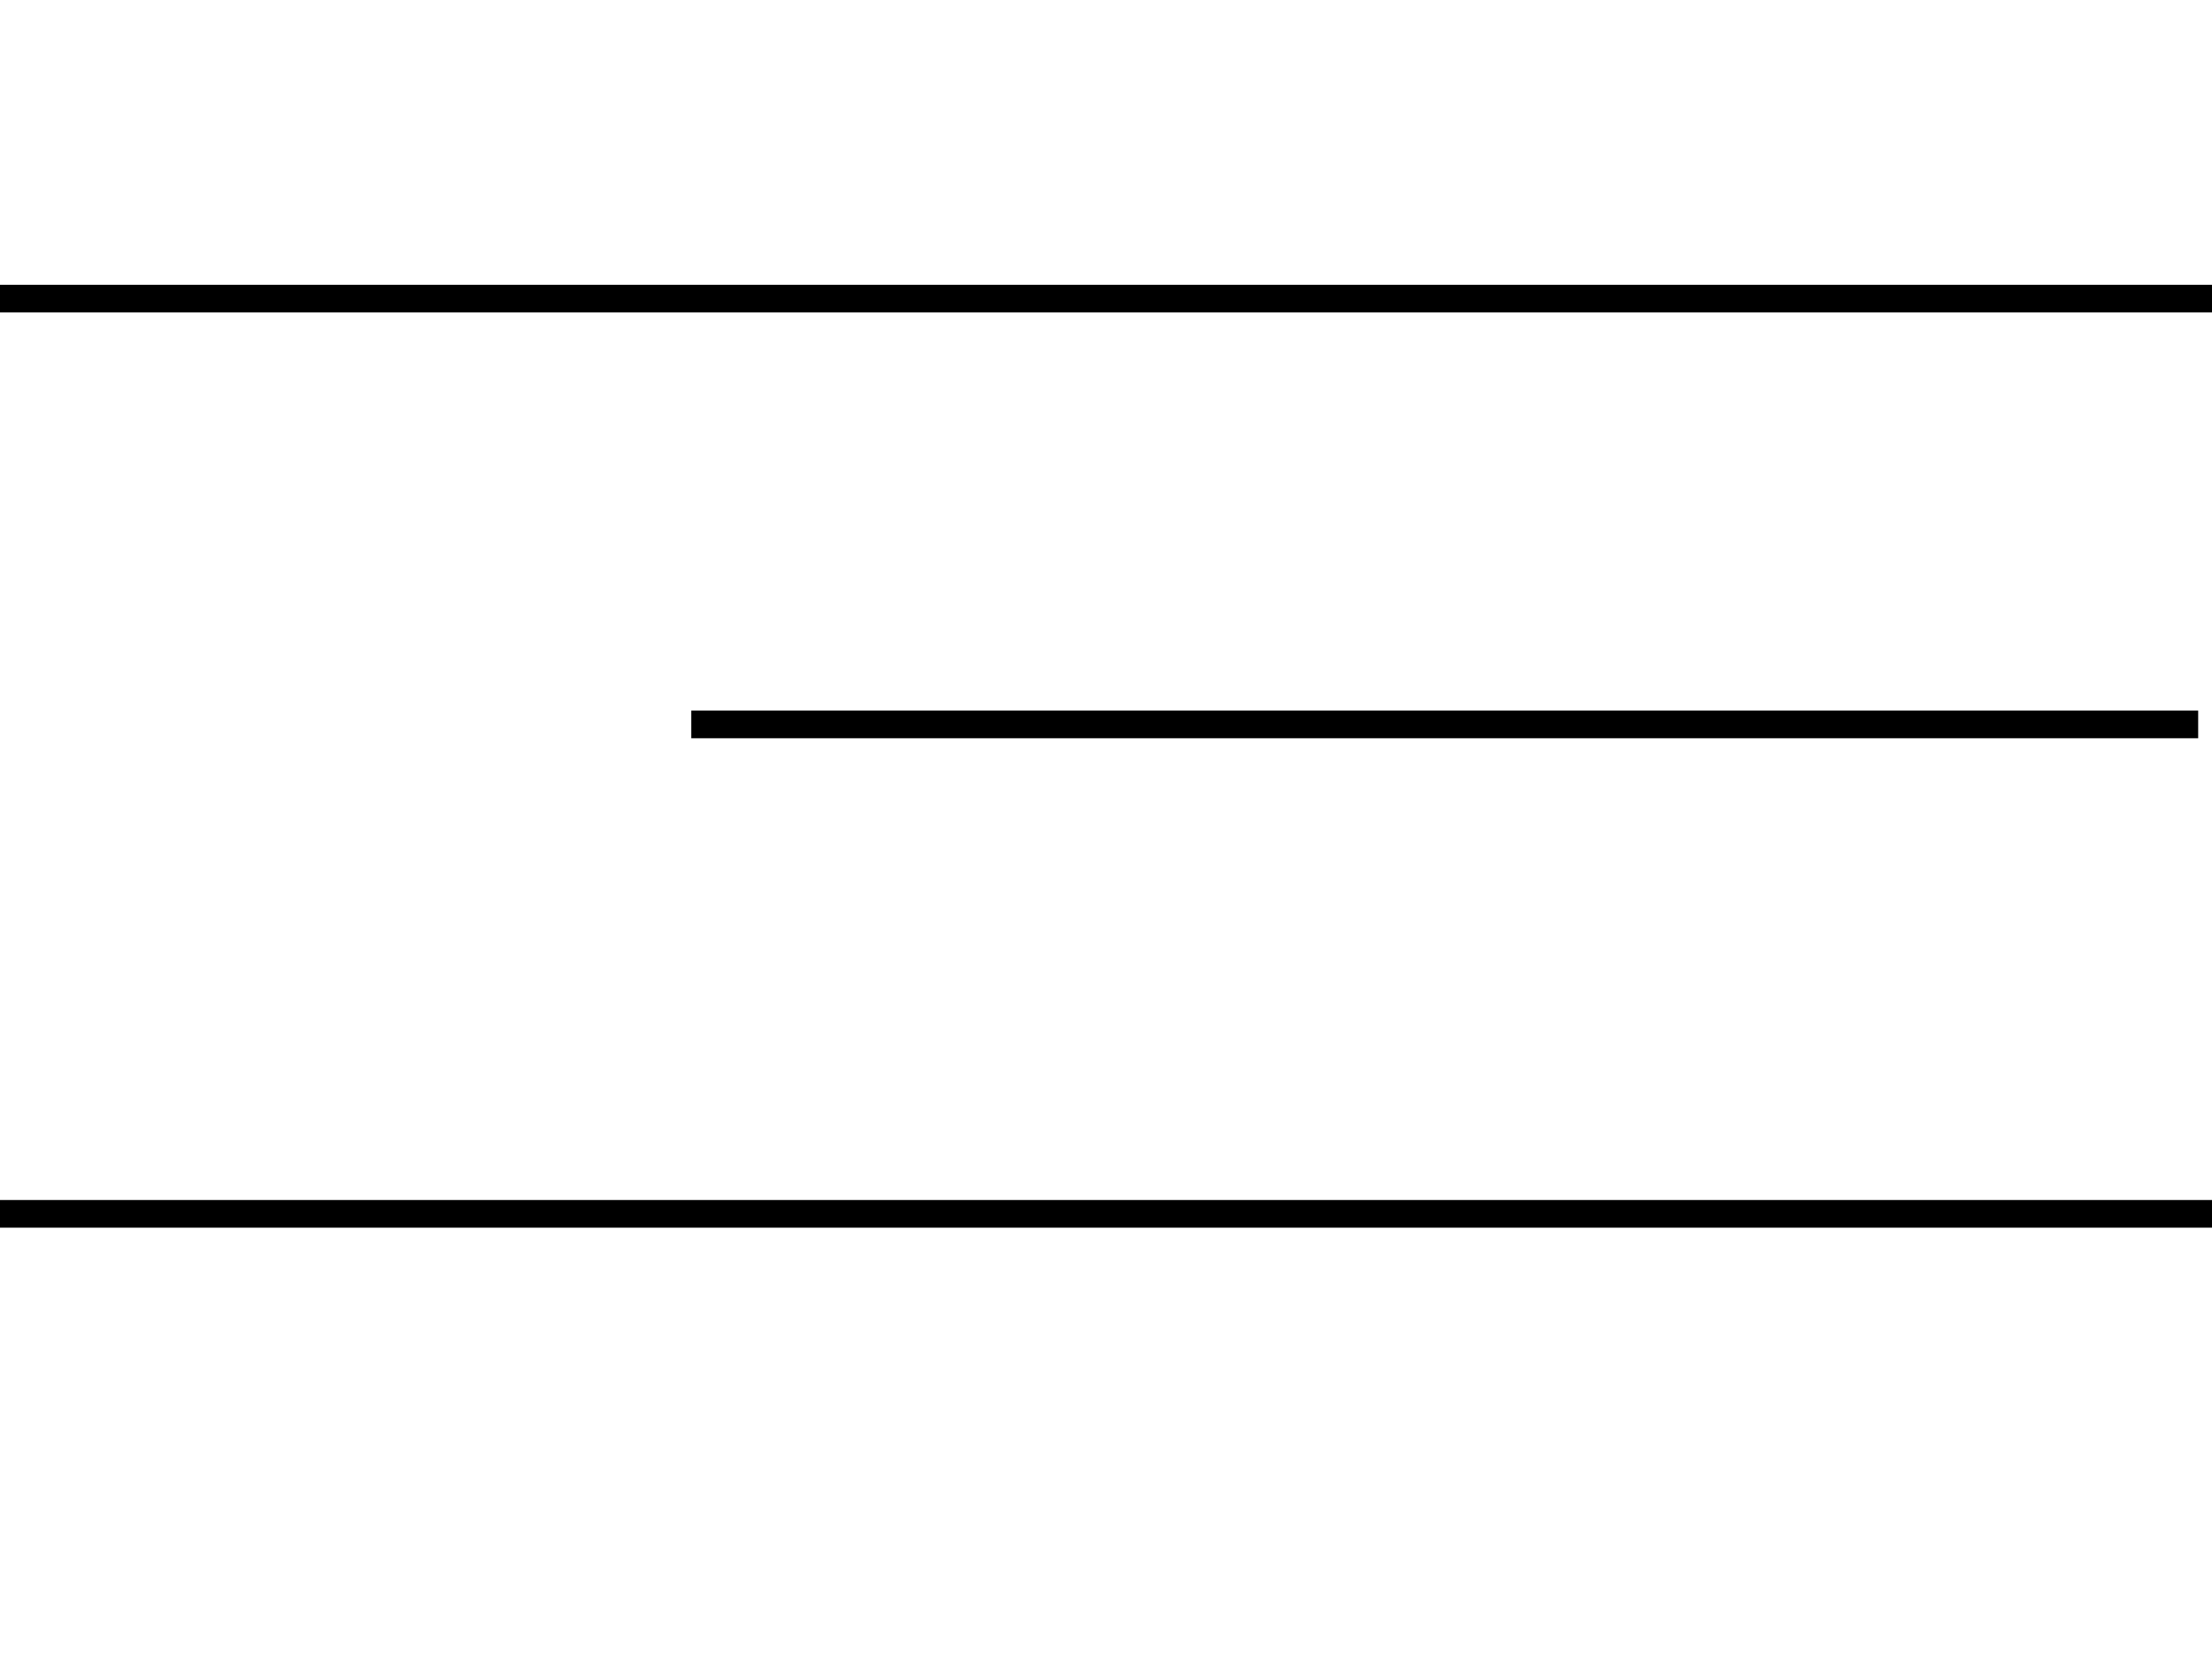 <svg width="800" height="600" xmlns="http://www.w3.org/2000/svg">

 <g>
  <title>Layer 1</title>
  <line stroke="#000" stroke-width="10" stroke-linecap="undefined" stroke-linejoin="undefined" id="svg_4" y2="108" x2="800" y1="108" x1="-1" fill="none"/>
  <line stroke="#000" stroke-width="10" stroke-linecap="undefined" stroke-linejoin="undefined" id="svg_5" y2="262" x2="795" y1="262" x1="250" fill="none"/>
  <line stroke="#000" stroke-width="10" stroke-linecap="undefined" stroke-linejoin="undefined" id="svg_6" y2="439" x2="800" y1="439" x1="-1" fill="none"/>
 </g>
</svg>